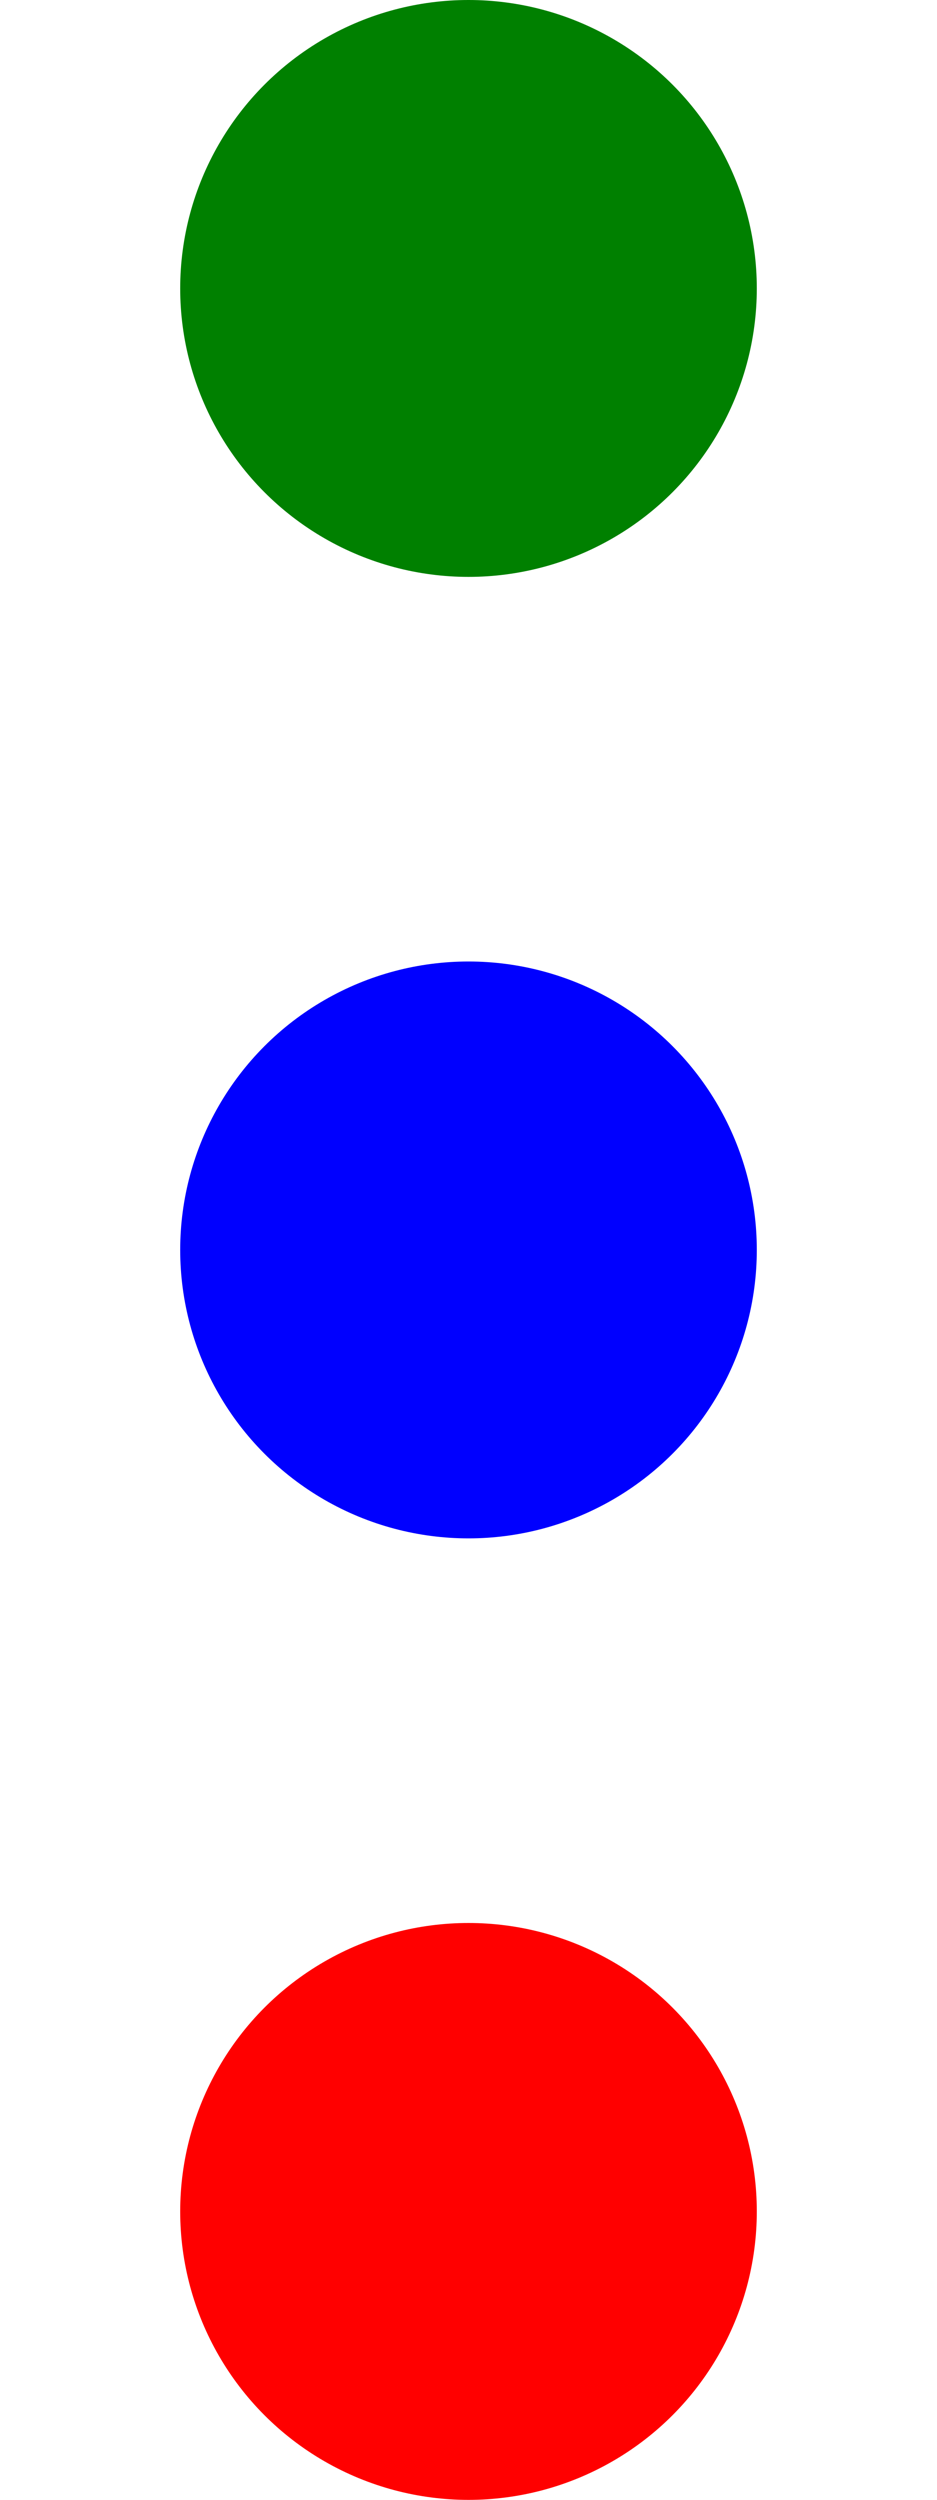<svg width="6" height="16" viewBox="0 0 6 26" fill="none" xmlns="http://www.w3.org/2000/svg">
<circle cx="3" cy="3" r="3" fill="green"/>
<circle cx="3" cy="13" r="3" fill="blue"/>
<circle cx="3" cy="23" r="3" fill="red"/>
</svg>
